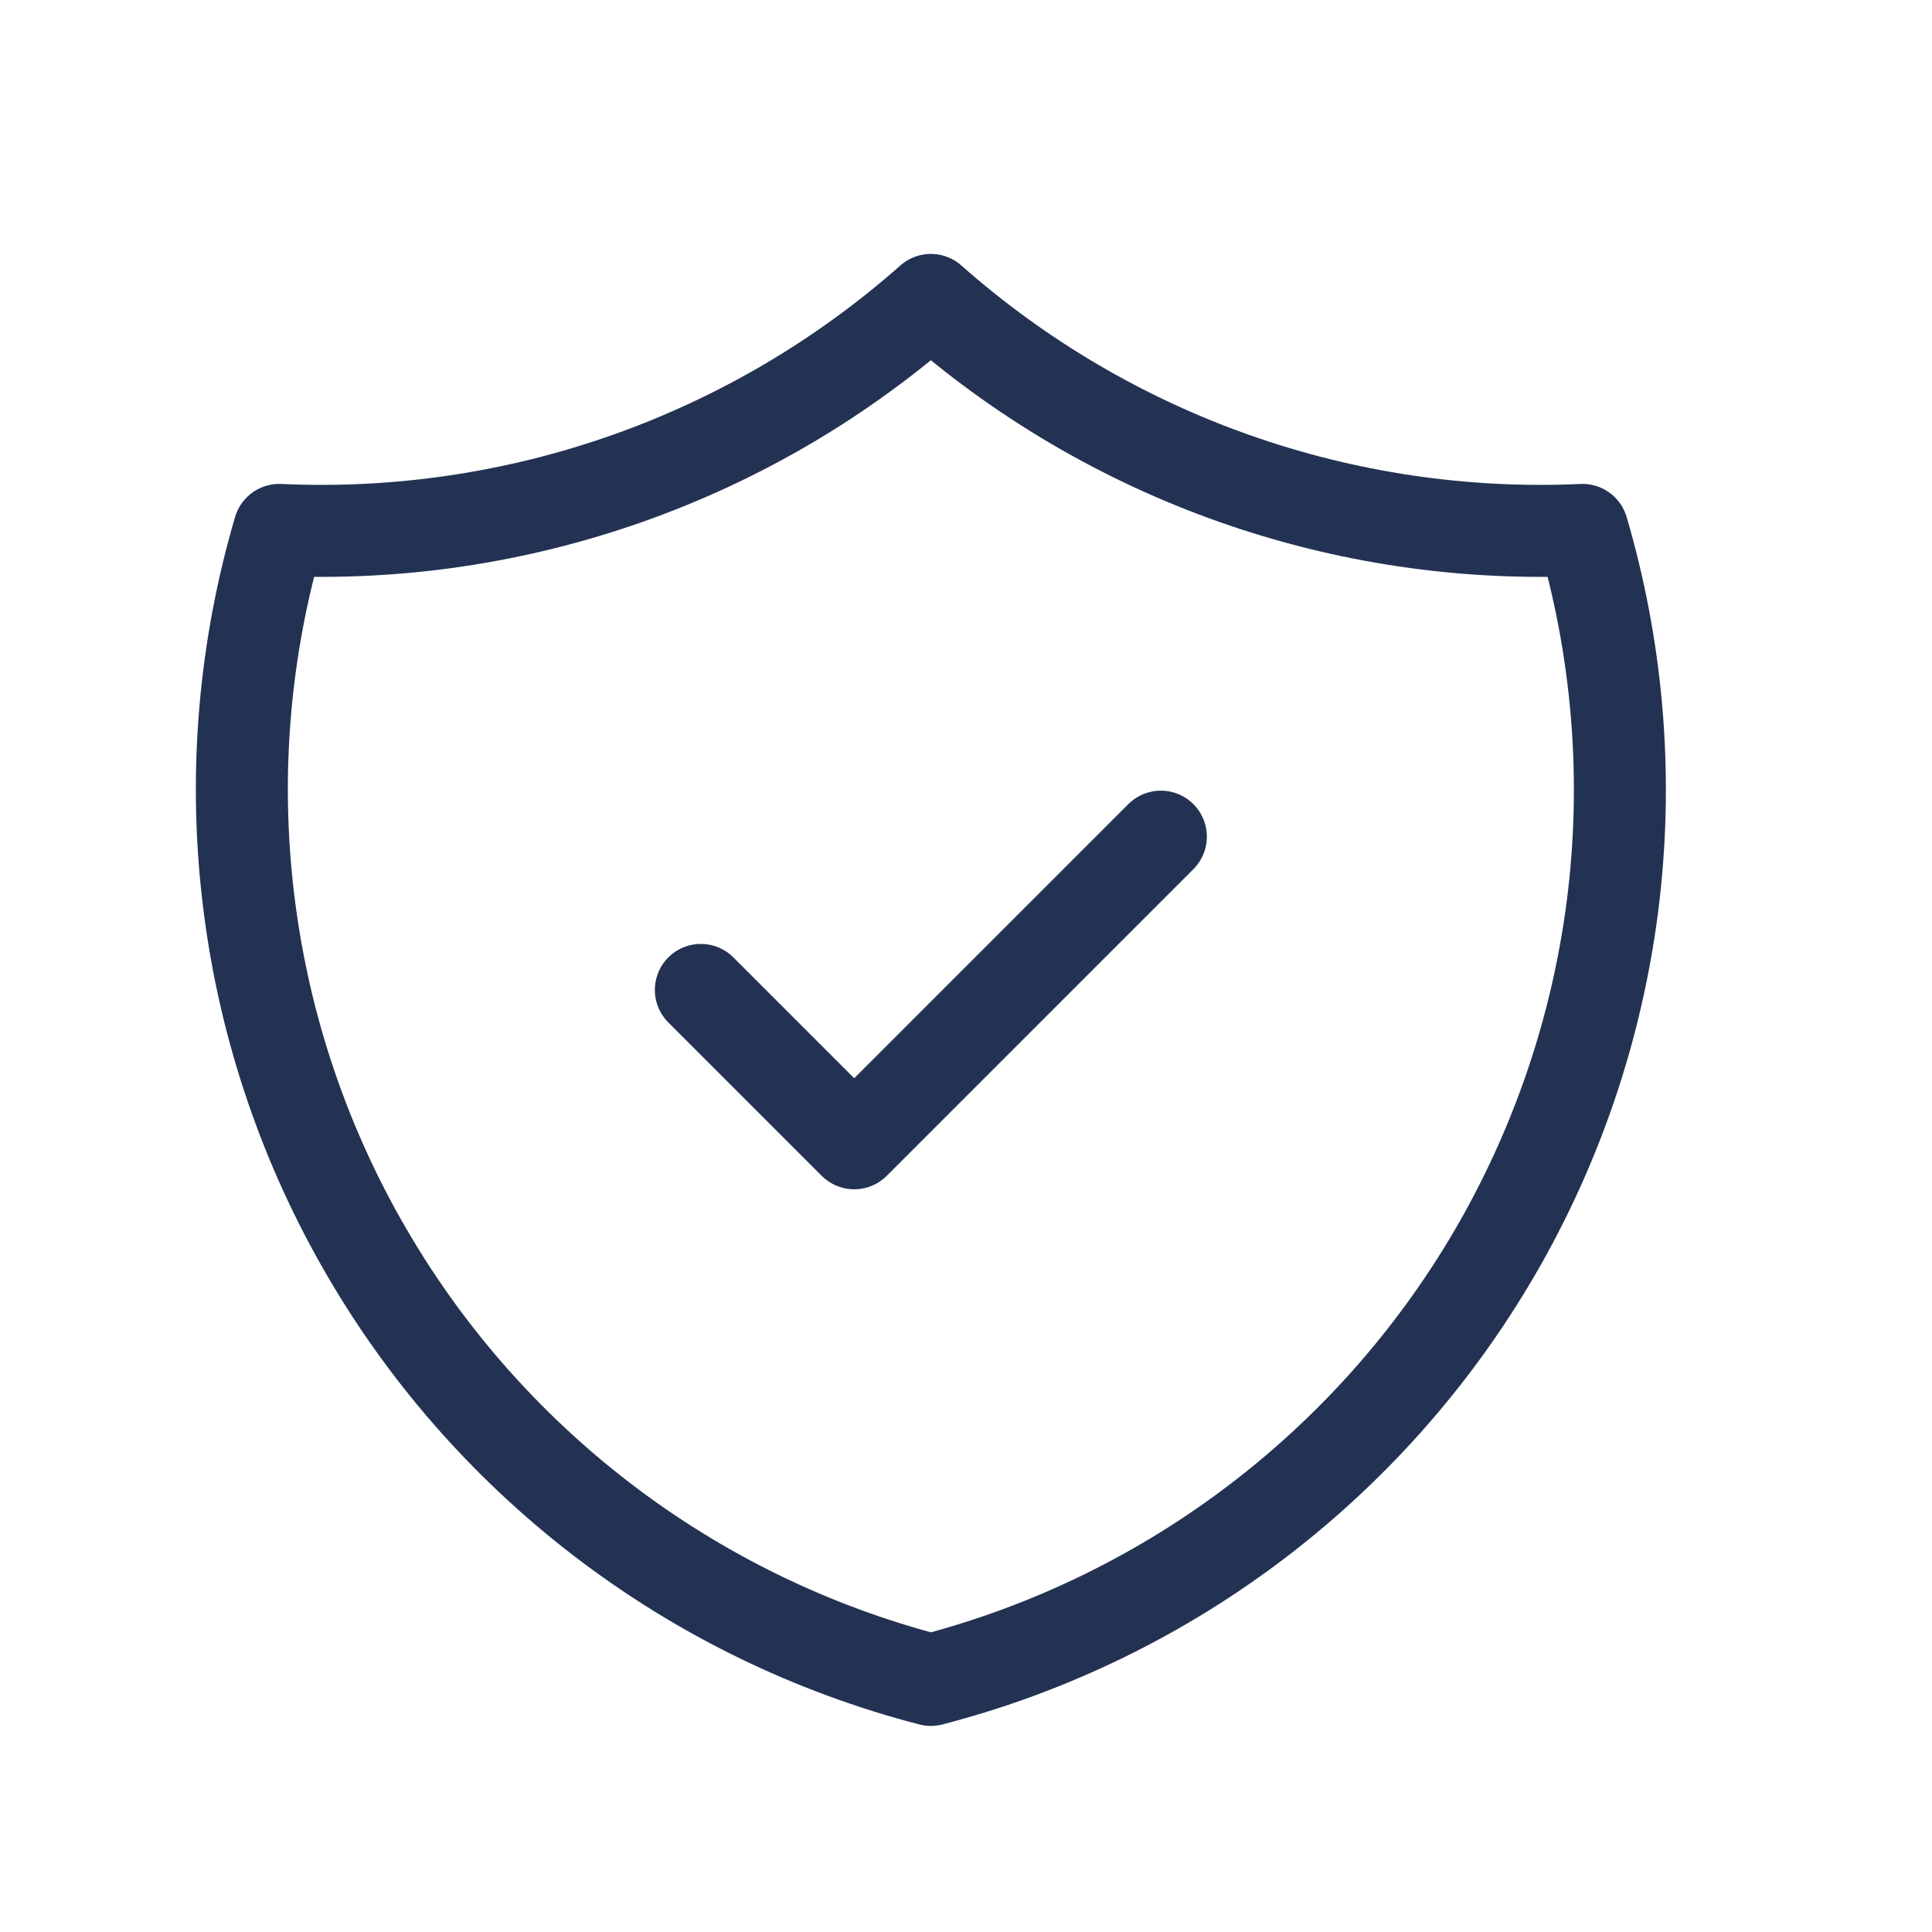 <svg width="21" height="21" viewBox="0 0 21 21" fill="none" xmlns="http://www.w3.org/2000/svg">
<path d="M7.618 10.76L9.285 12.427L12.618 9.094" stroke="#233253" stroke-miterlimit="10" stroke-linecap="round" stroke-linejoin="round"/>
<path d="M10.118 3.26C12.065 4.982 14.605 5.879 17.201 5.76C17.579 7.046 17.695 8.395 17.542 9.726C17.388 11.058 16.968 12.345 16.308 13.511C15.647 14.677 14.758 15.698 13.695 16.514C12.632 17.33 11.415 17.924 10.118 18.26C8.821 17.924 7.604 17.33 6.541 16.514C5.478 15.698 4.589 14.677 3.929 13.511C3.268 12.345 2.848 11.058 2.695 9.726C2.541 8.395 2.657 7.046 3.035 5.76C5.631 5.879 8.172 4.982 10.118 3.26" stroke="#233253" stroke-miterlimit="10" stroke-linecap="round" stroke-linejoin="round"/>
</svg>
